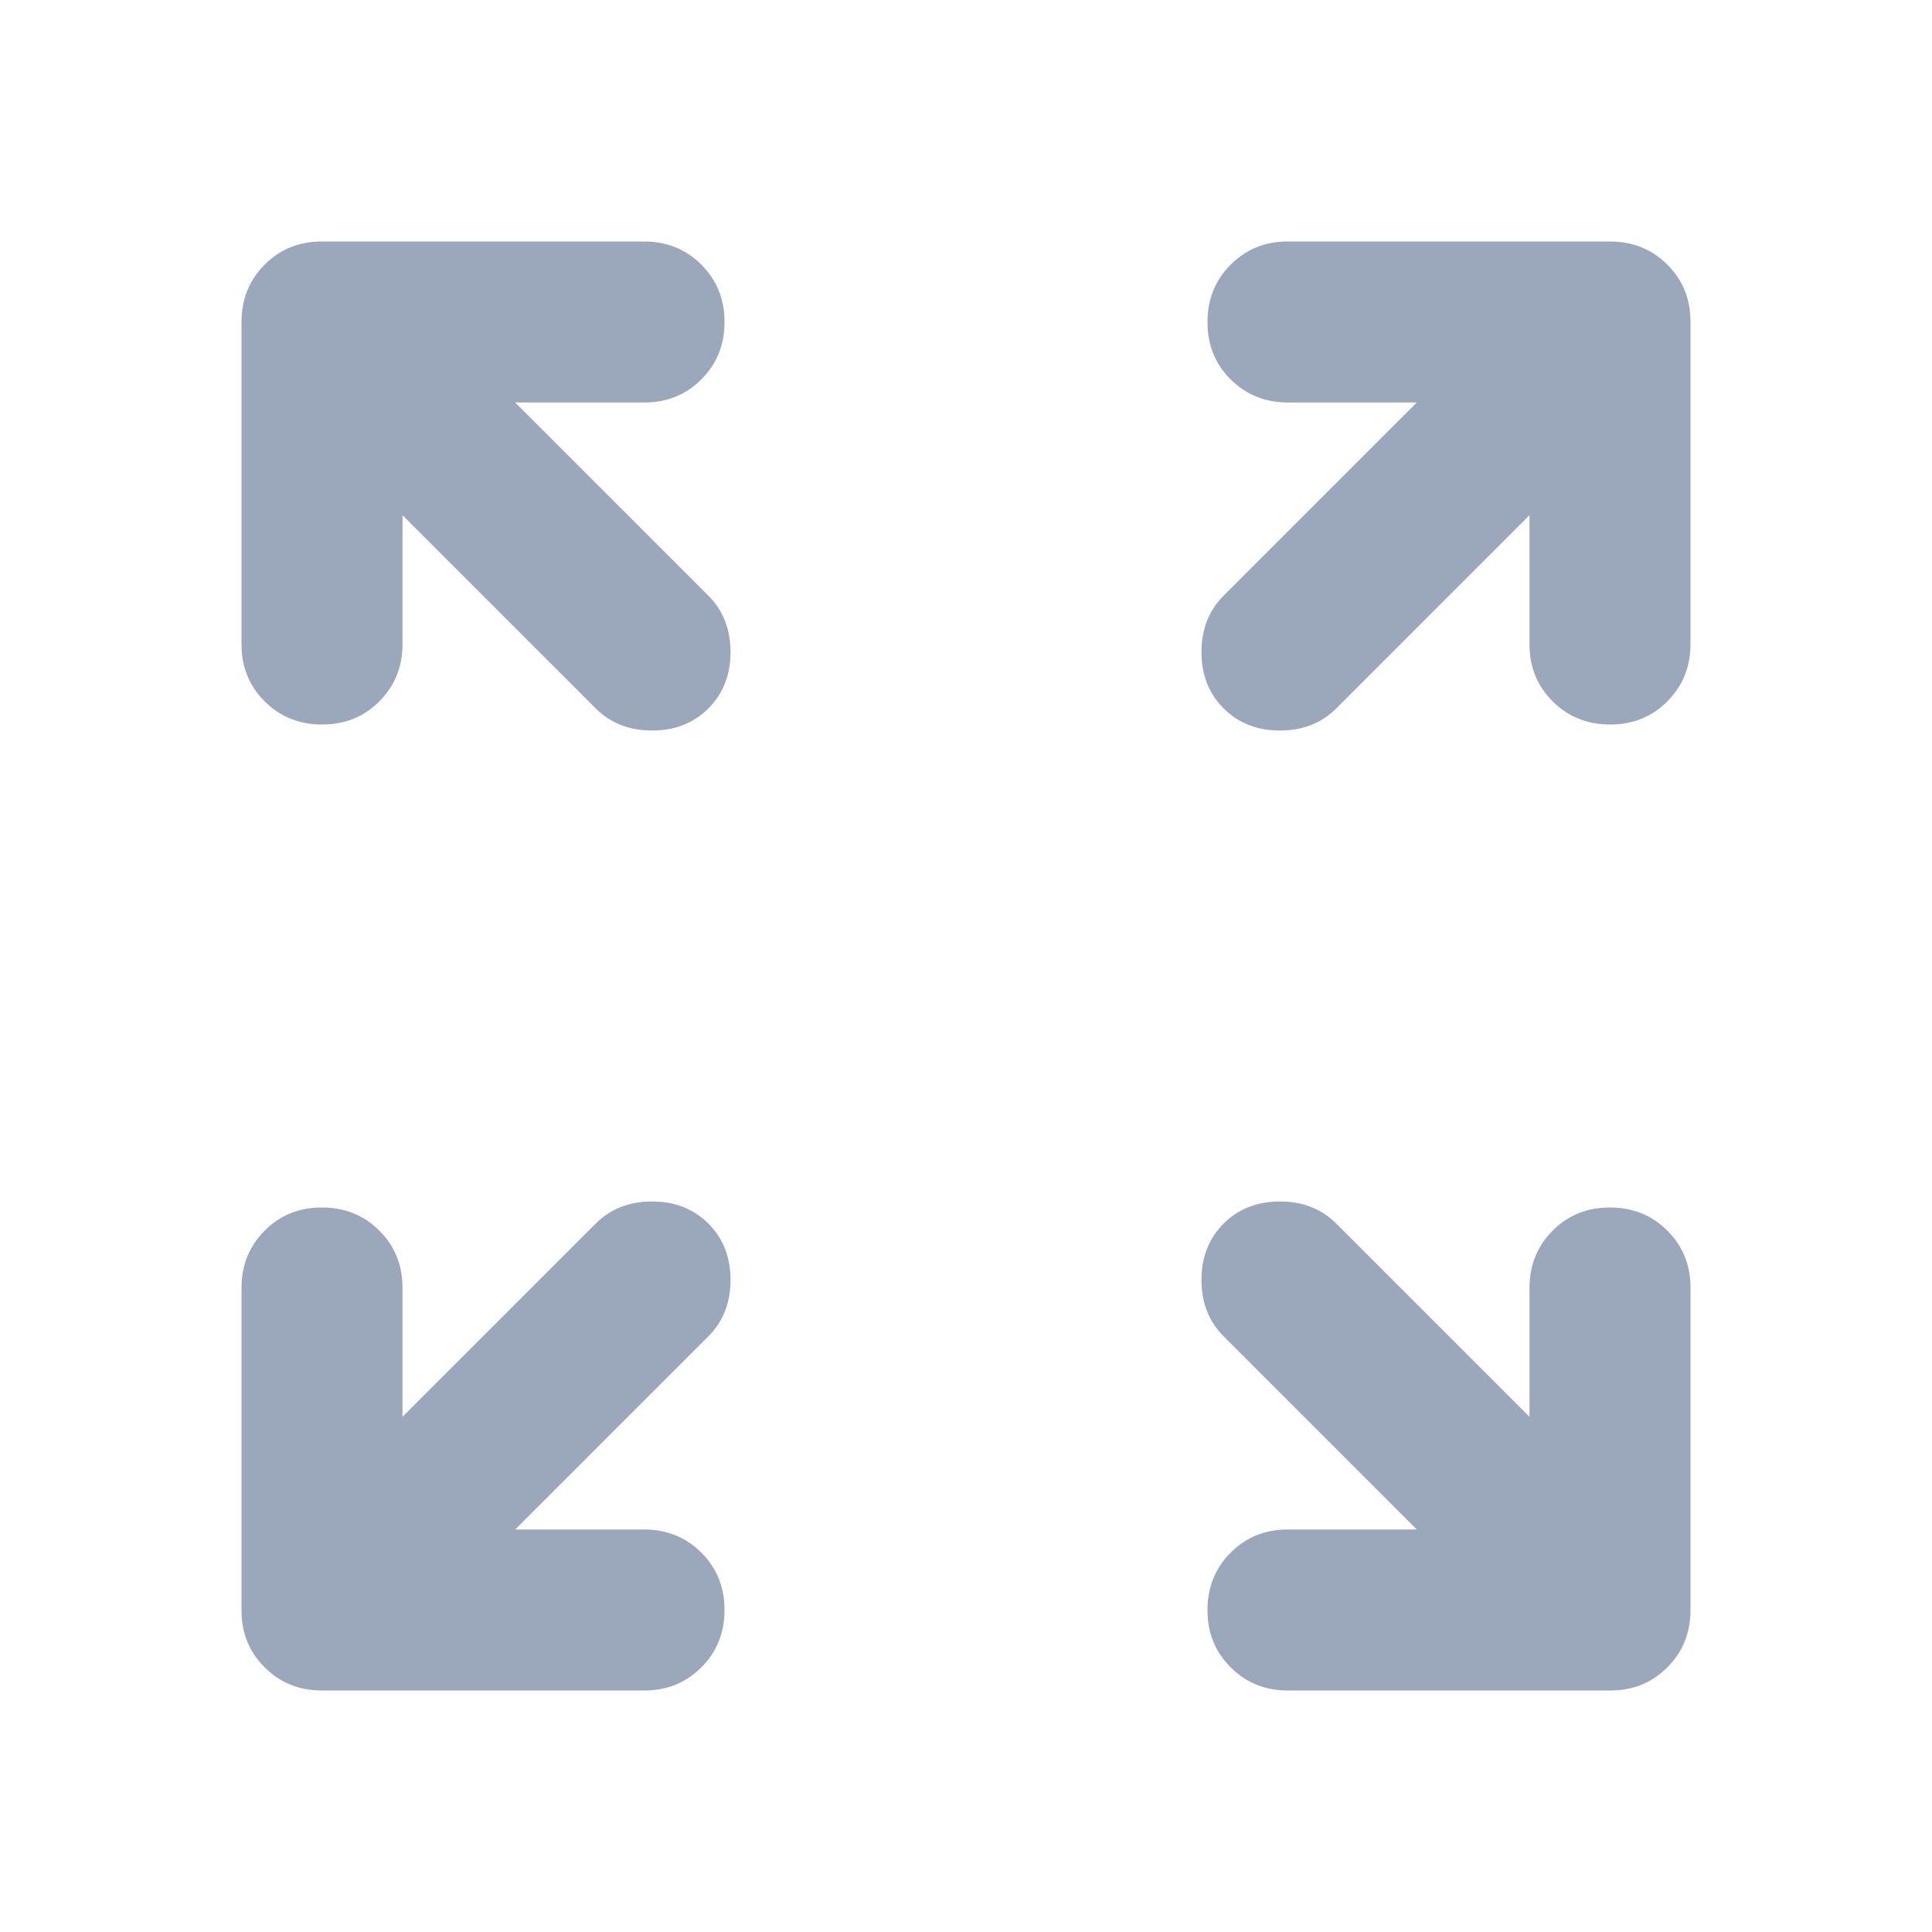 <svg xmlns="http://www.w3.org/2000/svg" width="24" height="24" viewBox="0 0 24 24" fill="none">
    <path d="M6.4 19H8C8.283 19 8.521 19.096 8.713 19.288C8.905 19.48 9.001 19.717 9 20C9 20.283 8.904 20.521 8.712 20.713C8.52 20.905 8.283 21.001 8 21H4C3.717 21 3.479 20.904 3.287 20.712C3.095 20.52 2.999 20.283 3 20V16C3 15.717 3.096 15.479 3.288 15.287C3.48 15.095 3.717 14.999 4 15C4.283 15 4.521 15.096 4.713 15.288C4.905 15.48 5.001 15.717 5 16V17.6L7.4 15.2C7.583 15.017 7.817 14.925 8.1 14.925C8.383 14.925 8.617 15.017 8.8 15.2C8.983 15.383 9.075 15.617 9.075 15.9C9.075 16.183 8.983 16.417 8.8 16.6L6.4 19ZM17.6 19L15.2 16.6C15.017 16.417 14.925 16.183 14.925 15.9C14.925 15.617 15.017 15.383 15.2 15.2C15.383 15.017 15.617 14.925 15.9 14.925C16.183 14.925 16.417 15.017 16.6 15.2L19 17.6V16C19 15.717 19.096 15.479 19.288 15.287C19.48 15.095 19.717 14.999 20 15C20.283 15 20.521 15.096 20.713 15.288C20.905 15.48 21.001 15.717 21 16V20C21 20.283 20.904 20.521 20.712 20.713C20.52 20.905 20.283 21.001 20 21H16C15.717 21 15.479 20.904 15.287 20.712C15.095 20.52 14.999 20.283 15 20C15 19.717 15.096 19.479 15.288 19.287C15.48 19.095 15.717 18.999 16 19H17.6ZM5 6.4V8C5 8.283 4.904 8.521 4.712 8.713C4.52 8.905 4.283 9.001 4 9C3.717 9 3.479 8.904 3.287 8.712C3.095 8.52 2.999 8.283 3 8V4C3 3.717 3.096 3.479 3.288 3.287C3.48 3.095 3.717 2.999 4 3H8C8.283 3 8.521 3.096 8.713 3.288C8.905 3.48 9.001 3.717 9 4C9 4.283 8.904 4.521 8.712 4.713C8.52 4.905 8.283 5.001 8 5H6.4L8.8 7.4C8.983 7.583 9.075 7.817 9.075 8.1C9.075 8.383 8.983 8.617 8.8 8.8C8.617 8.983 8.383 9.075 8.1 9.075C7.817 9.075 7.583 8.983 7.4 8.8L5 6.4ZM19 6.4L16.6 8.8C16.417 8.983 16.183 9.075 15.9 9.075C15.617 9.075 15.383 8.983 15.2 8.8C15.017 8.617 14.925 8.383 14.925 8.1C14.925 7.817 15.017 7.583 15.2 7.4L17.6 5H16C15.717 5 15.479 4.904 15.287 4.713C15.095 4.522 14.999 4.284 15 4C15 3.717 15.096 3.479 15.288 3.287C15.48 3.095 15.717 2.999 16 3H20C20.283 3 20.521 3.096 20.713 3.288C20.905 3.48 21.001 3.717 21 4V8C21 8.283 20.904 8.521 20.712 8.713C20.52 8.905 20.283 9.001 20 9C19.717 9 19.479 8.904 19.287 8.712C19.095 8.52 18.999 8.283 19 8V6.4Z" fill="#9BA7BA"/>
</svg>
